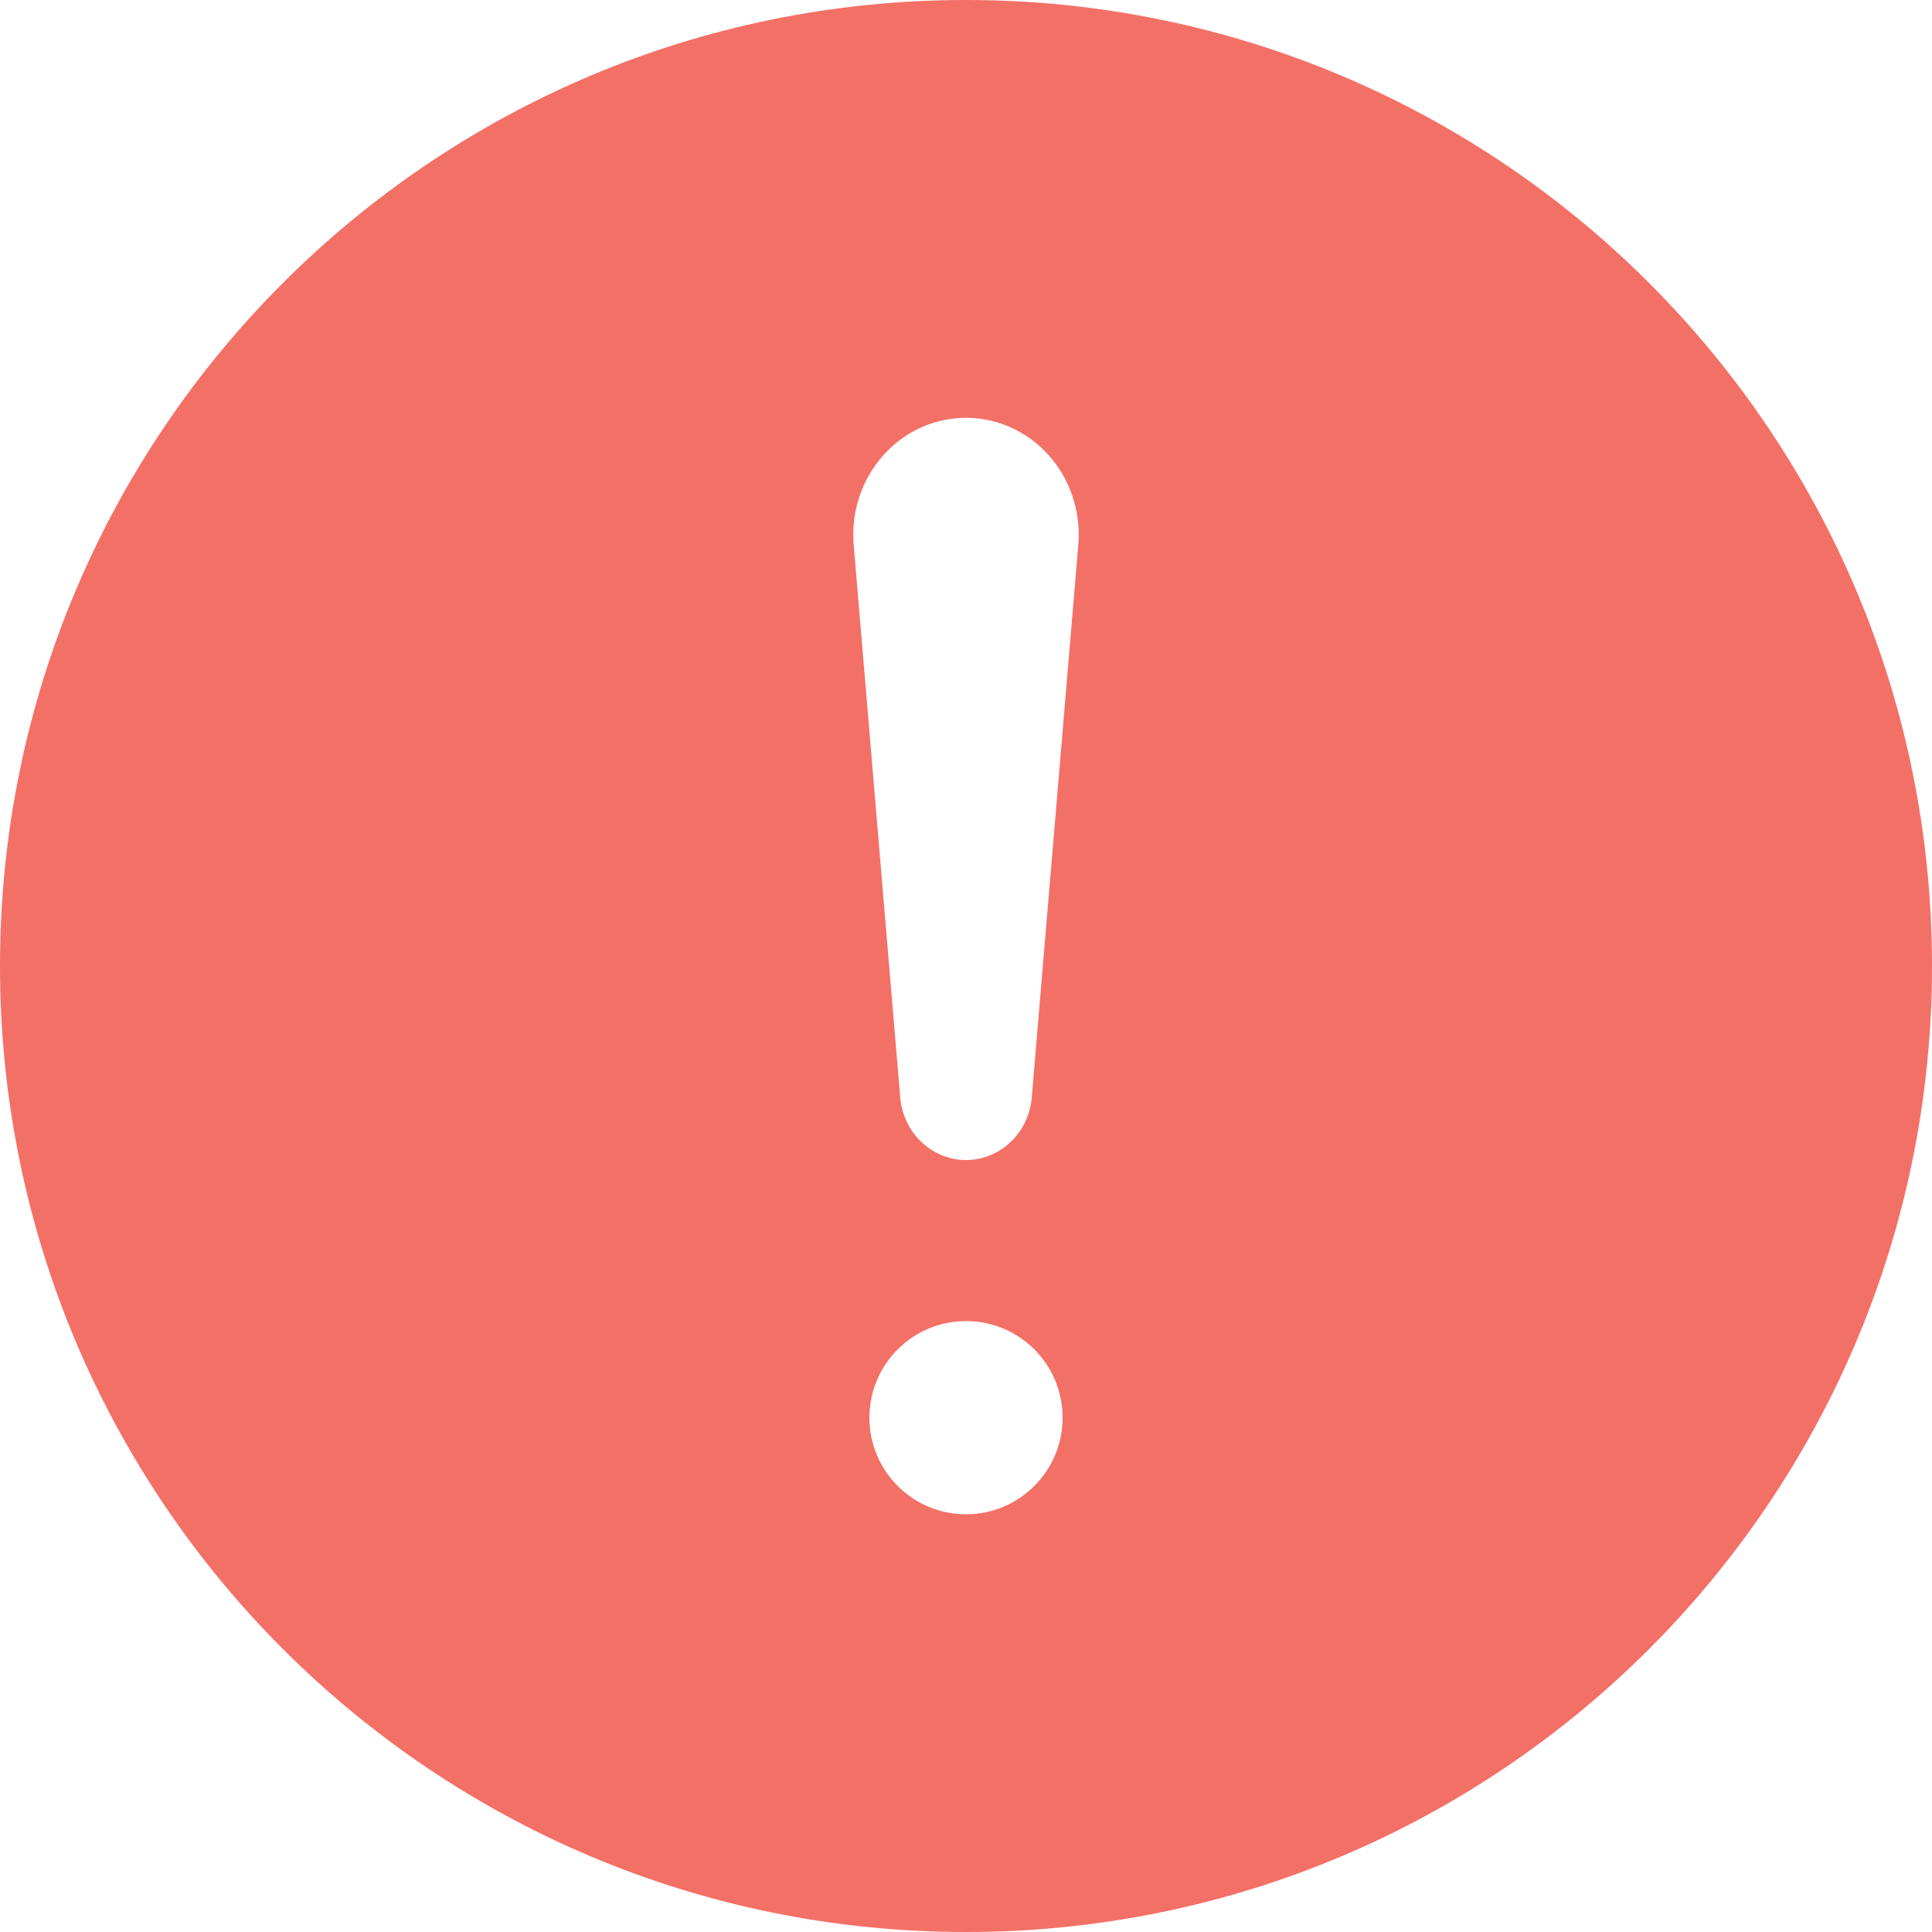 <?xml version="1.0" encoding="UTF-8"?>
<svg width="24px" height="24px" viewBox="0 0 24 24" version="1.1" xmlns="http://www.w3.org/2000/svg" xmlns:xlink="http://www.w3.org/1999/xlink">
    <!-- Generator: Sketch 51.1 (57501) - http://www.bohemiancoding.com/sketch -->
    <title>icons/general/24px/mistake</title>
    <desc>Created with Sketch.</desc>
    <defs></defs>
    <g id="icons/general/24px/mistake" stroke="none" stroke-width="1" fill="none" fill-rule="evenodd">
        <g fill="#F37067" id="Combined-Shape">
            <path d="M12,24 C5.373,24 0,18.627 0,12 C0,5.373 5.373,0 12,0 C18.627,0 24,5.373 24,12 C24,18.627 18.627,24 12,24 Z M10.605,6.769 L11.183,13.633 C11.217,14.037 11.526,14.37 11.929,14.407 C12.38,14.448 12.778,14.101 12.817,13.633 L13.395,6.769 C13.401,6.689 13.402,6.599 13.395,6.516 C13.328,5.717 12.649,5.126 11.878,5.196 C11.108,5.265 10.538,5.97 10.605,6.769 Z M12,18.811 C12.663,18.811 13.2,18.273 13.2,17.611 C13.2,16.948 12.663,16.411 12,16.411 C11.337,16.411 10.8,16.948 10.8,17.611 C10.8,18.273 11.337,18.811 12,18.811 Z"></path>
        </g>
    </g>
</svg>